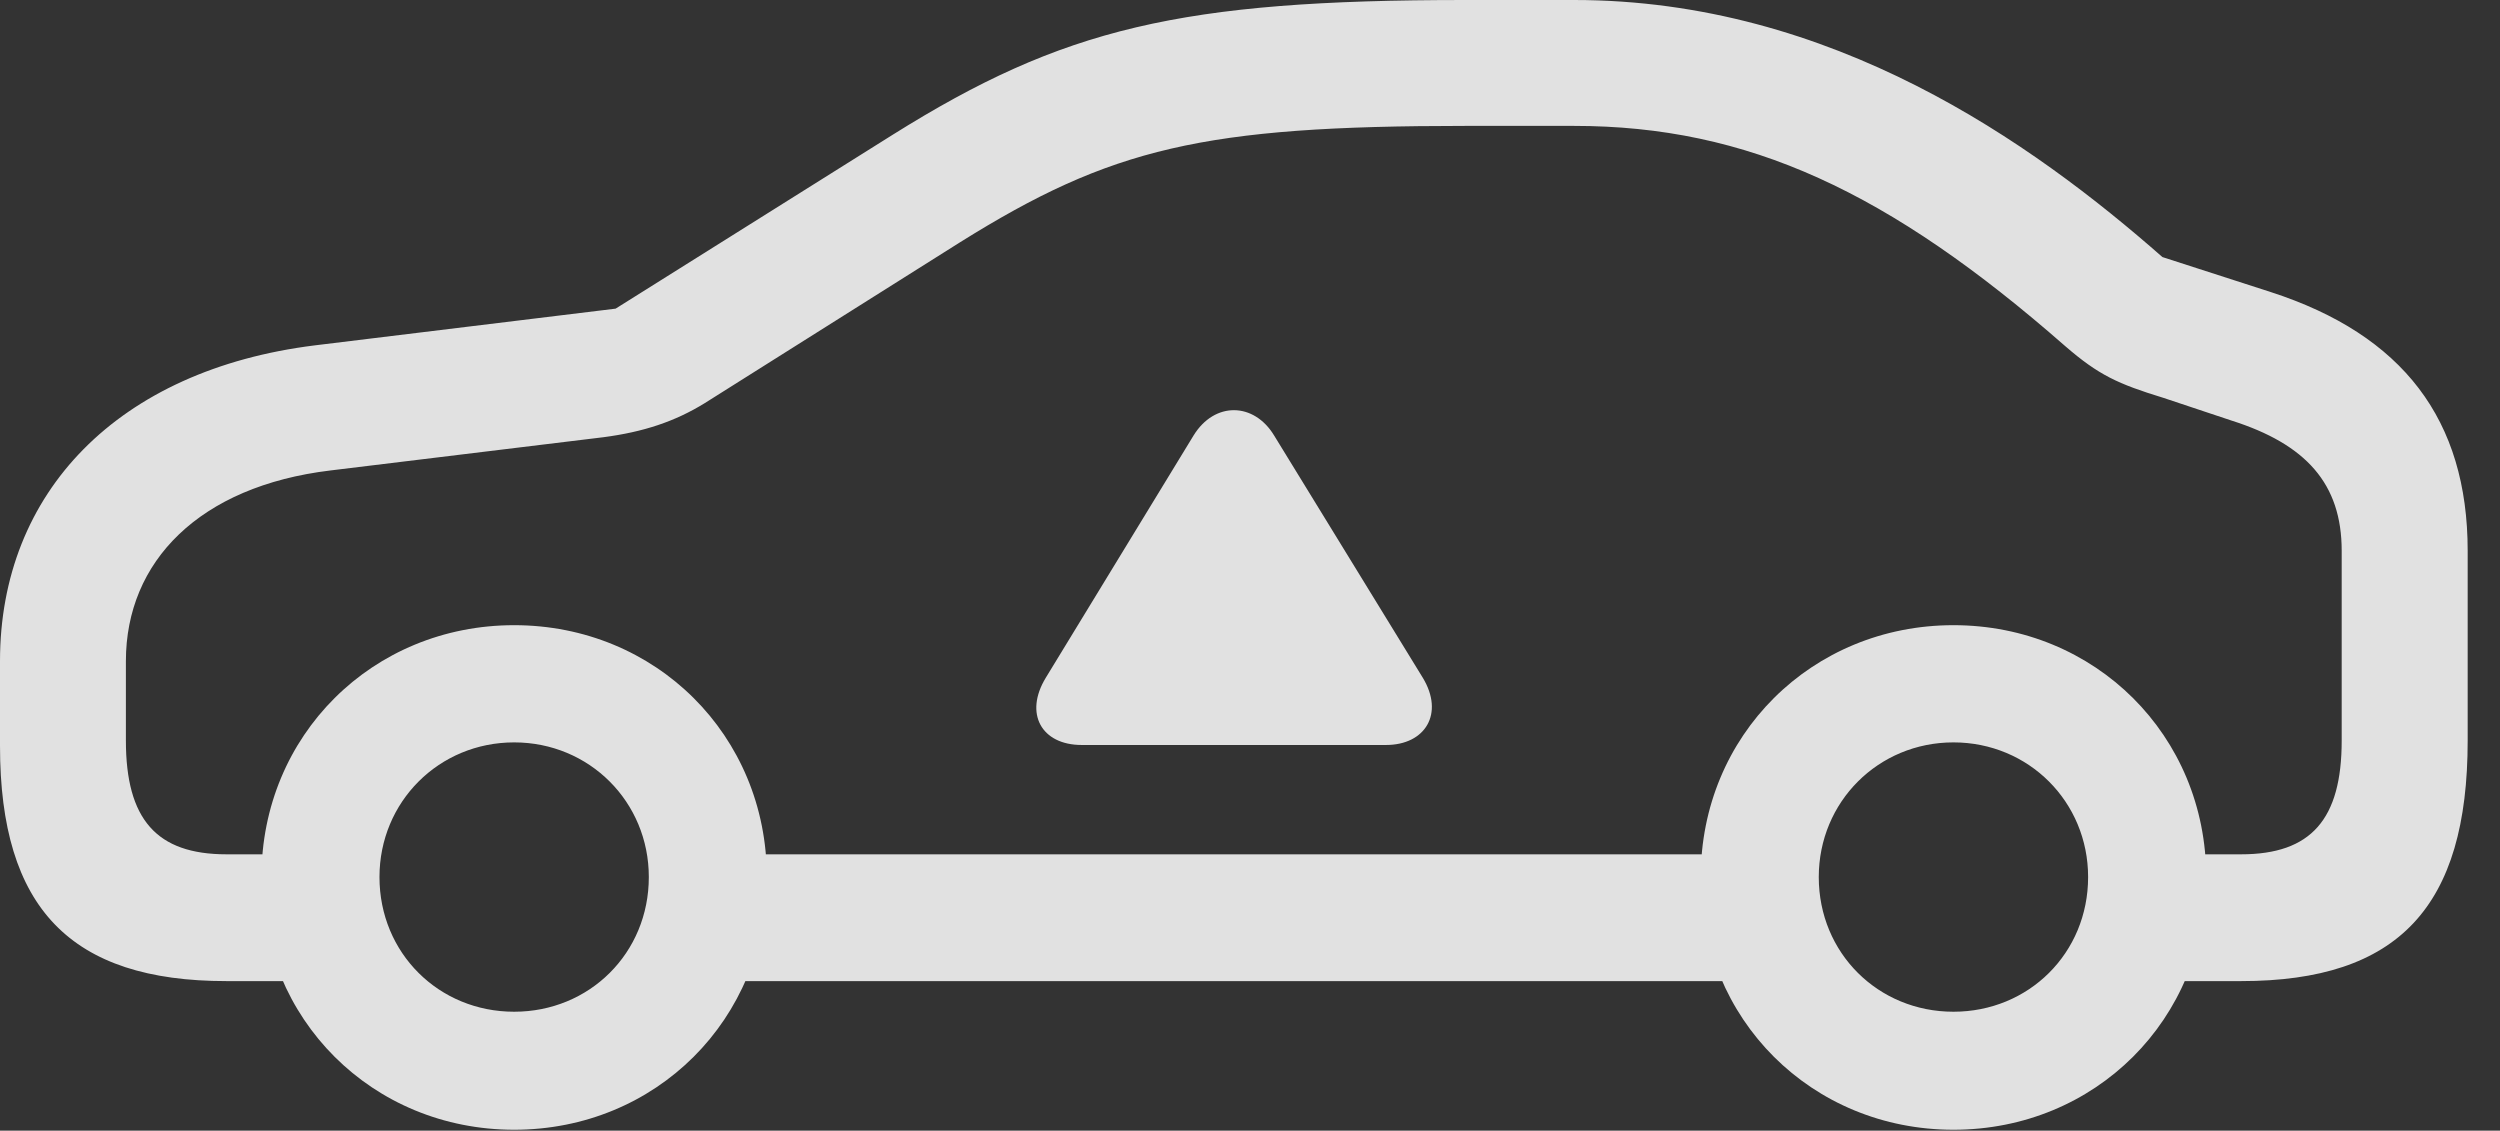 <?xml version="1.0" encoding="UTF-8"?>
<!--Generator: Apple Native CoreSVG 326-->
<!DOCTYPE svg
PUBLIC "-//W3C//DTD SVG 1.1//EN"
       "http://www.w3.org/Graphics/SVG/1.1/DTD/svg11.dtd">
<svg version="1.1" xmlns="http://www.w3.org/2000/svg" xmlns:xlink="http://www.w3.org/1999/xlink" viewBox="0 0 27.92 12.627">
 <rect x="0" y="0" width="27.92" height="12.627" fill="#333333" stroke="none"/>
 <g>
  <rect height="12.627" opacity="0" width="27.92" x="0" y="0"/>
  <path d="M2.529 10.957L3.633 10.957L3.633 9.541L2.529 9.541C1.748 9.541 1.406 9.15 1.406 8.271L1.406 7.383C1.406 6.27 2.227 5.43 3.691 5.254L6.738 4.883C7.188 4.824 7.539 4.707 7.871 4.502L10.723 2.705C12.412 1.65 13.438 1.406 16.367 1.406L17.578 1.406C19.521 1.406 21.094 2.139 23.066 3.867C23.438 4.189 23.652 4.287 24.16 4.443L24.922 4.697C25.752 4.961 26.152 5.4 26.152 6.152L26.152 8.271C26.152 9.15 25.811 9.541 25.029 9.541L23.916 9.541L23.916 10.957L25.029 10.957C26.787 10.957 27.559 10.127 27.559 8.271L27.559 6.152C27.559 4.688 26.836 3.74 25.361 3.262L24.15 2.871C22.695 1.592 20.459 0 17.578 0L16.367 0C13.184 0 11.875 0.312 9.971 1.504L6.875 3.447L3.516 3.857C1.318 4.131 0 5.498 0 7.383L0 8.33C0 10.146 0.791 10.957 2.529 10.957ZM7.627 10.957L20.039 10.957L20.039 9.541L7.627 9.541ZM5.742 12.617C7.324 12.617 8.564 11.387 8.564 9.795C8.564 8.213 7.324 6.982 5.742 6.982C4.16 6.982 2.92 8.213 2.92 9.795C2.92 11.387 4.16 12.617 5.742 12.617ZM5.742 11.299C4.902 11.299 4.238 10.645 4.238 9.795C4.238 8.955 4.902 8.291 5.742 8.291C6.582 8.291 7.246 8.955 7.246 9.795C7.246 10.645 6.582 11.299 5.742 11.299ZM21.816 12.617C23.398 12.617 24.639 11.387 24.639 9.795C24.639 8.213 23.398 6.982 21.816 6.982C20.234 6.982 18.994 8.213 18.994 9.795C18.994 11.387 20.234 12.617 21.816 12.617ZM21.816 11.299C20.977 11.299 20.312 10.645 20.312 9.795C20.312 8.955 20.977 8.291 21.816 8.291C22.656 8.291 23.32 8.955 23.32 9.795C23.32 10.645 22.656 11.299 21.816 11.299Z" fill="white" fill-opacity="0.85"/>
  <path d="M12.08 8.32L15.479 8.32C15.918 8.32 16.133 7.969 15.889 7.568L14.229 4.863C14.004 4.492 13.565 4.482 13.33 4.863L11.68 7.568C11.435 7.969 11.631 8.32 12.08 8.32Z" fill="white" fill-opacity="0.85"/>
 </g>
</svg>
